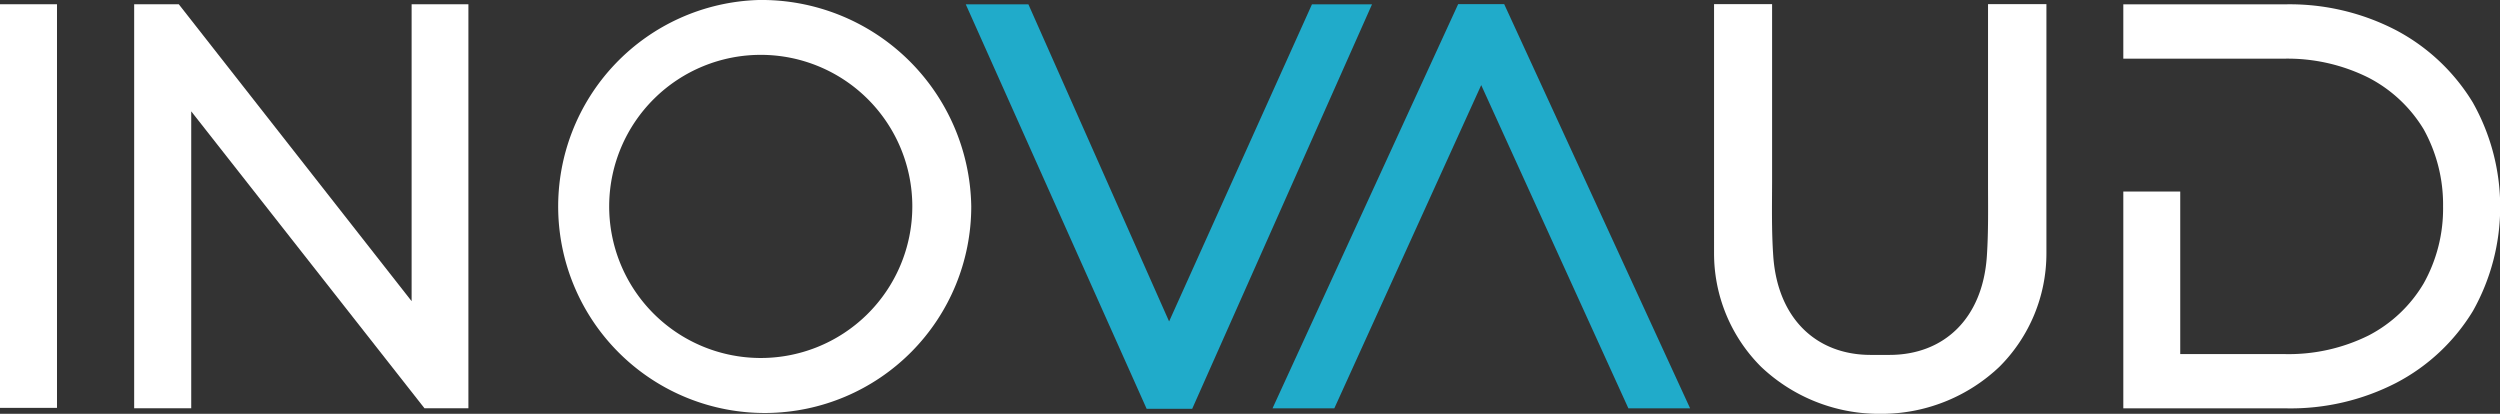 <svg xmlns="http://www.w3.org/2000/svg" viewBox="0 0 359.25 59.46"><rect x="0" y="0" width="359.25" height="59.46" fill="#333333" stroke="none"/><defs><style>.cls-1{fill:#fff;}.cls-2{fill:#20abca;}</style></defs><g id="Layer_2" data-name="Layer 2"><g id="Layer_1-2" data-name="Layer 1"><g id="Groupe_5" data-name="Groupe 5"><path id="Tracé_7" data-name="Tracé 7" class="cls-1" d="M285.68.59V26.13h0c0,3.6.07,7.11-.17,10.71-.61,8.93-6.16,14.16-14,14.16h-2.69c-7.81,0-13.36-5.22-14-14.16-.25-3.6-.18-7.11-.17-10.71h0V.59h-8.34V36.4a23,23,0,0,0,6.76,16.31,24.65,24.65,0,0,0,16.3,6.75H271a24.61,24.61,0,0,0,16.31-6.75,23,23,0,0,0,6.76-16.31V.59Z"/><path id="Tracé_8" data-name="Tracé 8" class="cls-1" d="M355.35,14.74v0a28.47,28.47,0,0,0-11-10.38A33.19,33.19,0,0,0,328.54.62H305.12V8.43h23.11a26.05,26.05,0,0,1,12.14,2.74,20,20,0,0,1,7.9,7.39,22.27,22.27,0,0,1,2.8,11.09,22,22,0,0,1-2.78,11.06,19.73,19.73,0,0,1-7.91,7.49,25.82,25.82,0,0,1-12.15,2.68H313.3V27.52h-8.18V58.68h23.41A33.16,33.16,0,0,0,344.37,55a28.11,28.11,0,0,0,11-10.33,30.53,30.53,0,0,0,0-29.89Z"/><rect id="Rectangle_3" data-name="Rectangle 3" class="cls-1" y="0.61" width="8.19" height="58"/><path id="Tracé_9" data-name="Tracé 9" class="cls-1" d="M19.28.61h6.41L59.15,43.28V.61h8.16V58.67H61L27.48,16V58.67h-8.2Z"/><path id="Tracé_10" data-name="Tracé 10" class="cls-1" d="M109,0a29.68,29.68,0,1,0,30.57,29.67A30.14,30.14,0,0,0,109,0Zm0,51.44A21.78,21.78,0,1,1,131.1,29.67a21.78,21.78,0,0,1-22.18,21.77Z"/><path id="Tracé_11" data-name="Tracé 11" class="cls-2" d="M138.78.62h9L168,46.19,188.53.62h8.63L171.32,58.74h-6.55Z"/><path id="Tracé_12" data-name="Tracé 12" class="cls-2" d="M191.74,58.68h-8.88L209.54.59h6.61l26.72,58.09H234L212.85,12.23Z"/></g></g></g></svg>